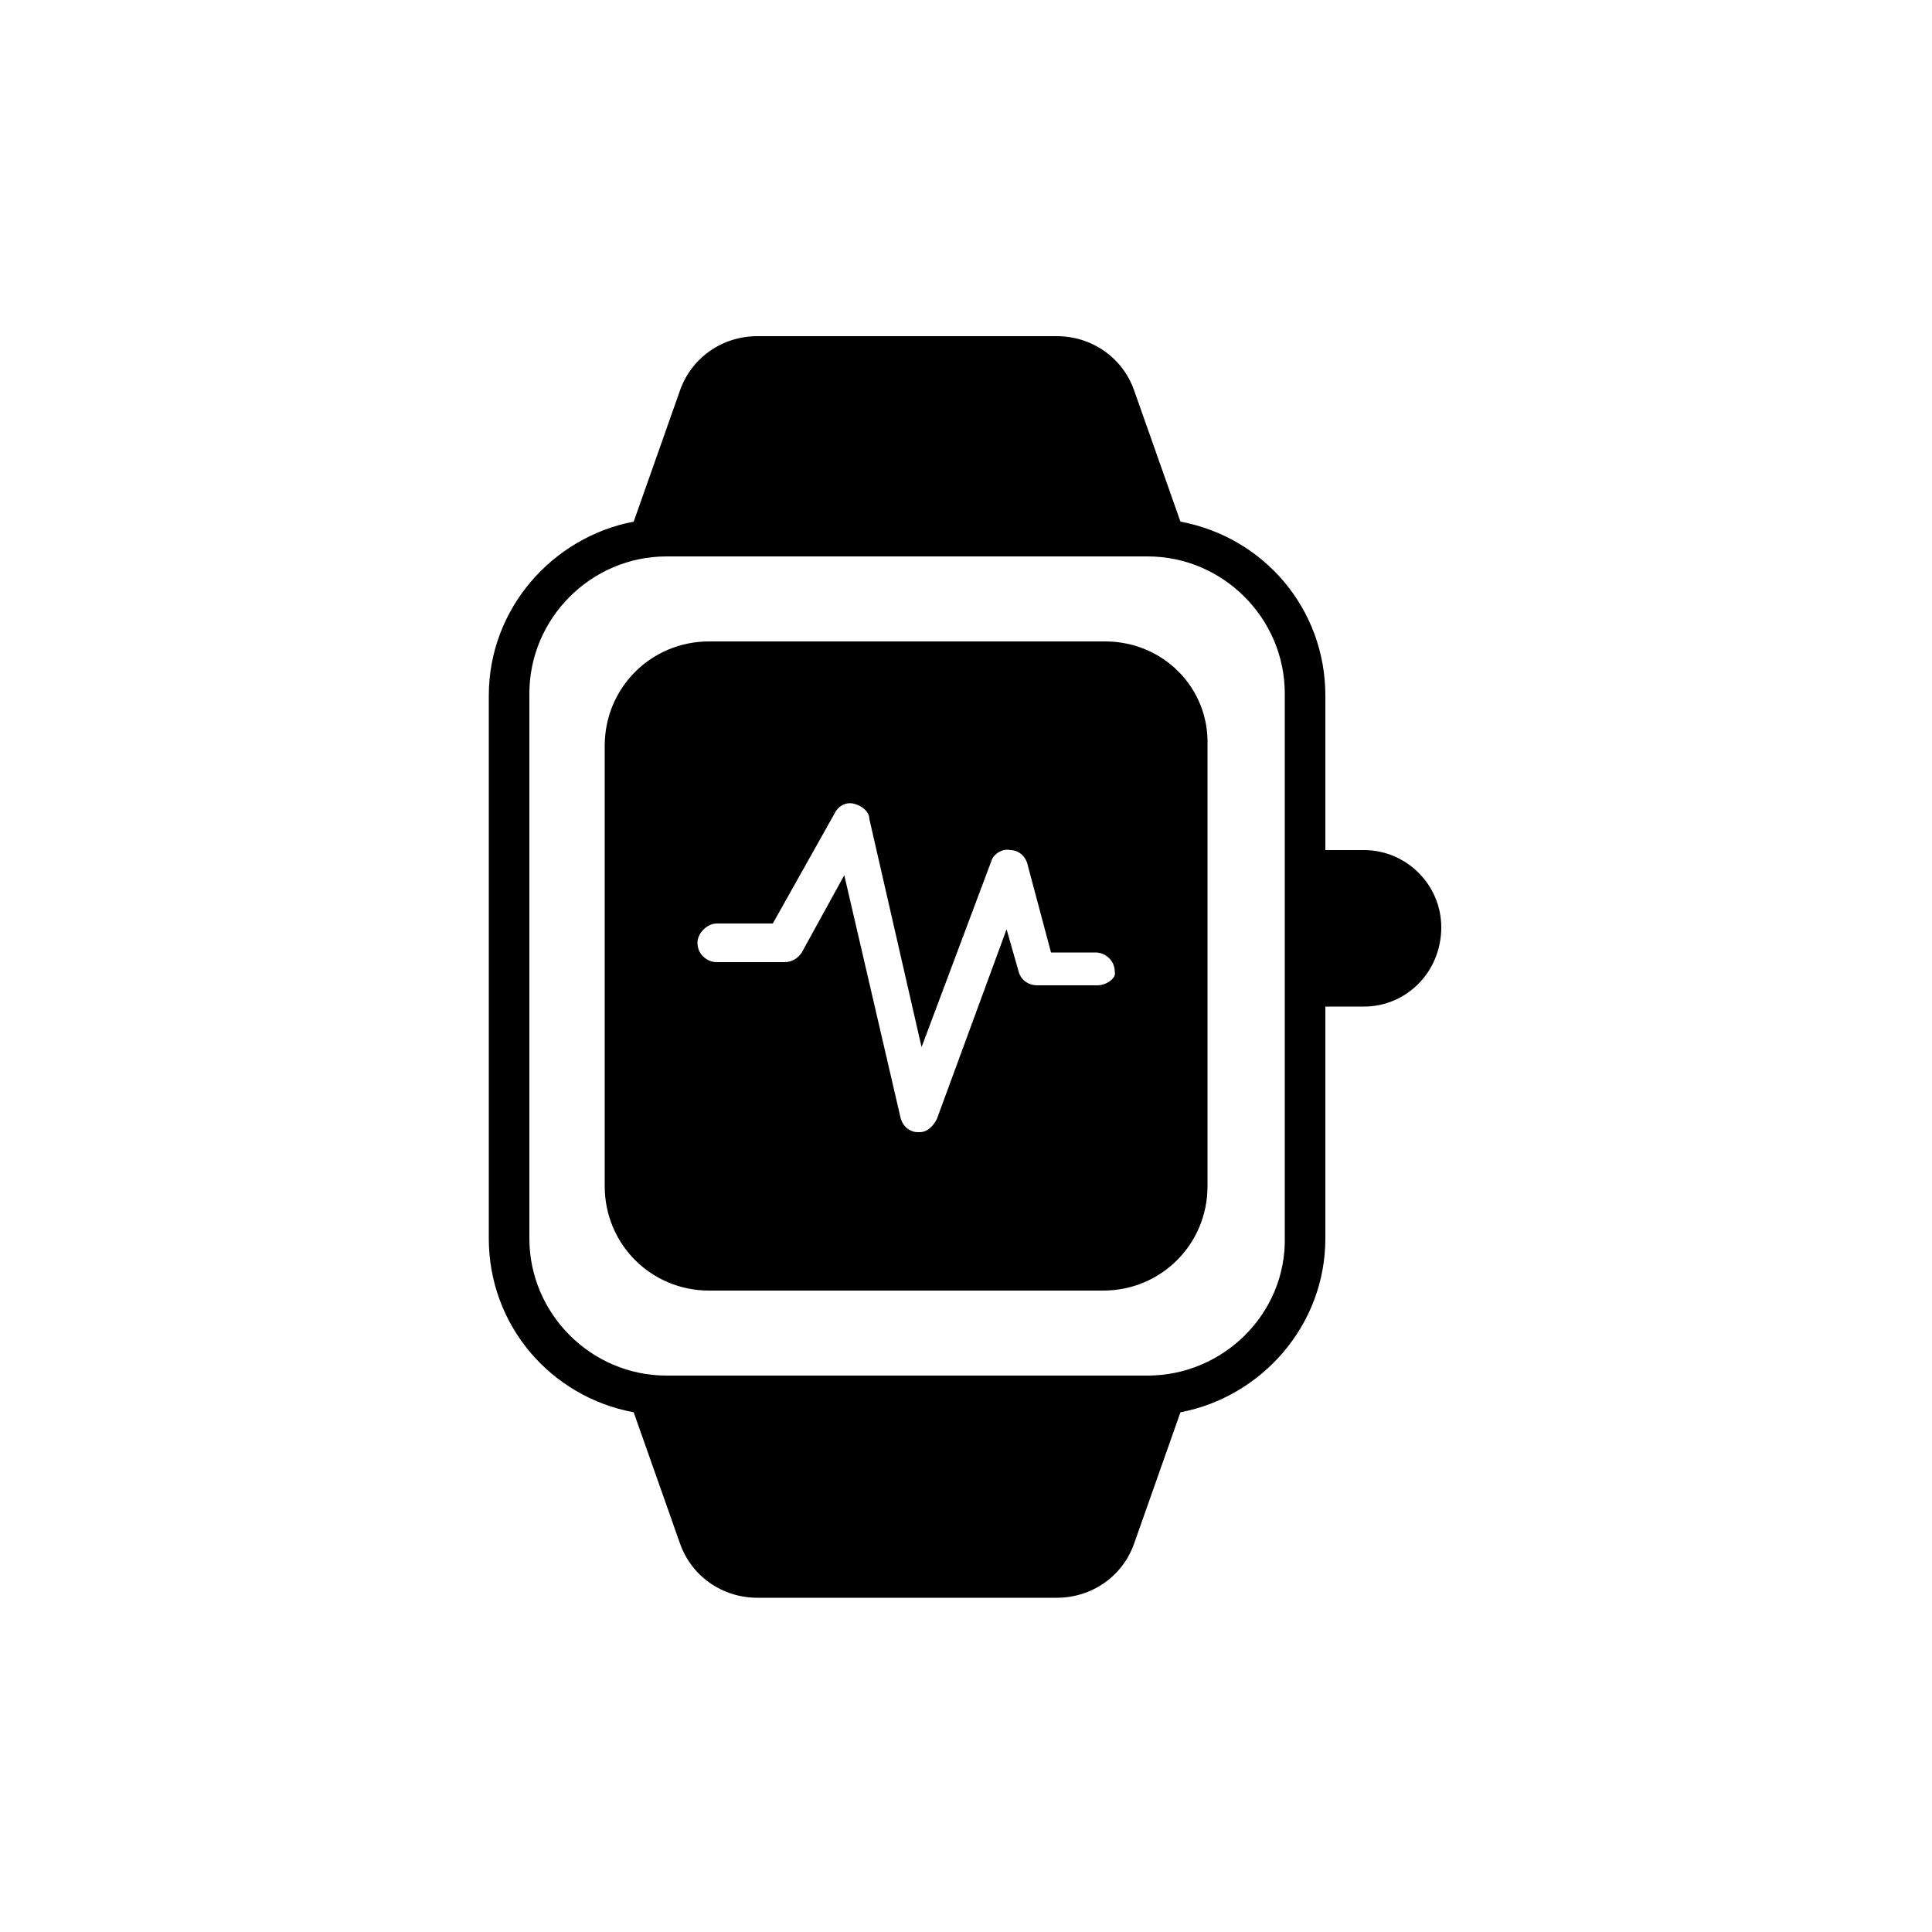 <svg xmlns="http://www.w3.org/2000/svg" enable-background="new 0 0 100 100" viewBox="0 0 100 100"><path d="M57.2,33.2H36.7c-3,0-5.4,2.4-5.4,5.4v22.8c0,3,2.4,5.4,5.4,5.4h20.4c3,0,5.4-2.4,5.4-5.4V38.6C62.6,35.6,60.2,33.2,57.2,33.2z M56.8,51h-3.1c-0.5,0-0.9-0.3-1-0.8l-0.6-2.1l-3.6,9.8c-0.2,0.4-0.5,0.7-0.9,0.7h-0.1c-0.4,0-0.8-0.3-0.9-0.8l-2.9-12.5l-2.2,4c-0.2,0.3-0.5,0.5-0.9,0.5h-3.5c-0.5,0-1-0.4-1-1c0-0.5,0.5-1,1-1h2.9l3.2-5.7c0.2-0.4,0.6-0.6,1-0.5c0.4,0.1,0.8,0.4,0.8,0.8l2.7,11.8l3.6-9.6c0.1-0.4,0.6-0.7,1-0.6c0.4,0,0.8,0.3,0.9,0.8l1.2,4.5h2.3c0.5,0,1,0.4,1,1C57.8,50.6,57.3,51,56.8,51z"/><path d="M70.6,44h-2v-8c0-4.5-3.2-8.2-7.5-9l-2.4-6.8c-0.6-1.7-2.2-2.8-4-2.8H39.2c-1.8,0-3.4,1.1-4,2.8l-2.4,6.8c-4.2,0.8-7.5,4.5-7.5,9v28.1c0,4.5,3.2,8.2,7.5,9l2.4,6.8c0.6,1.7,2.2,2.8,4,2.8h15.5c1.8,0,3.4-1.1,4-2.8l2.4-6.8c4.2-0.8,7.5-4.5,7.5-9v-12h2c2.2,0,4-1.8,4-4.1C74.6,45.8,72.8,44,70.6,44z M59.4,71.2H34.5c-3.9,0-7.1-3.2-7.1-7.1V35.9c0-3.9,3.2-7.1,7.1-7.1h24.9c3.9,0,7.1,3.2,7.1,7.1v9c0,0,0,0,0,0v6.1c0,0,0,0,0,0v13C66.6,68,63.3,71.2,59.4,71.2z"/></svg>